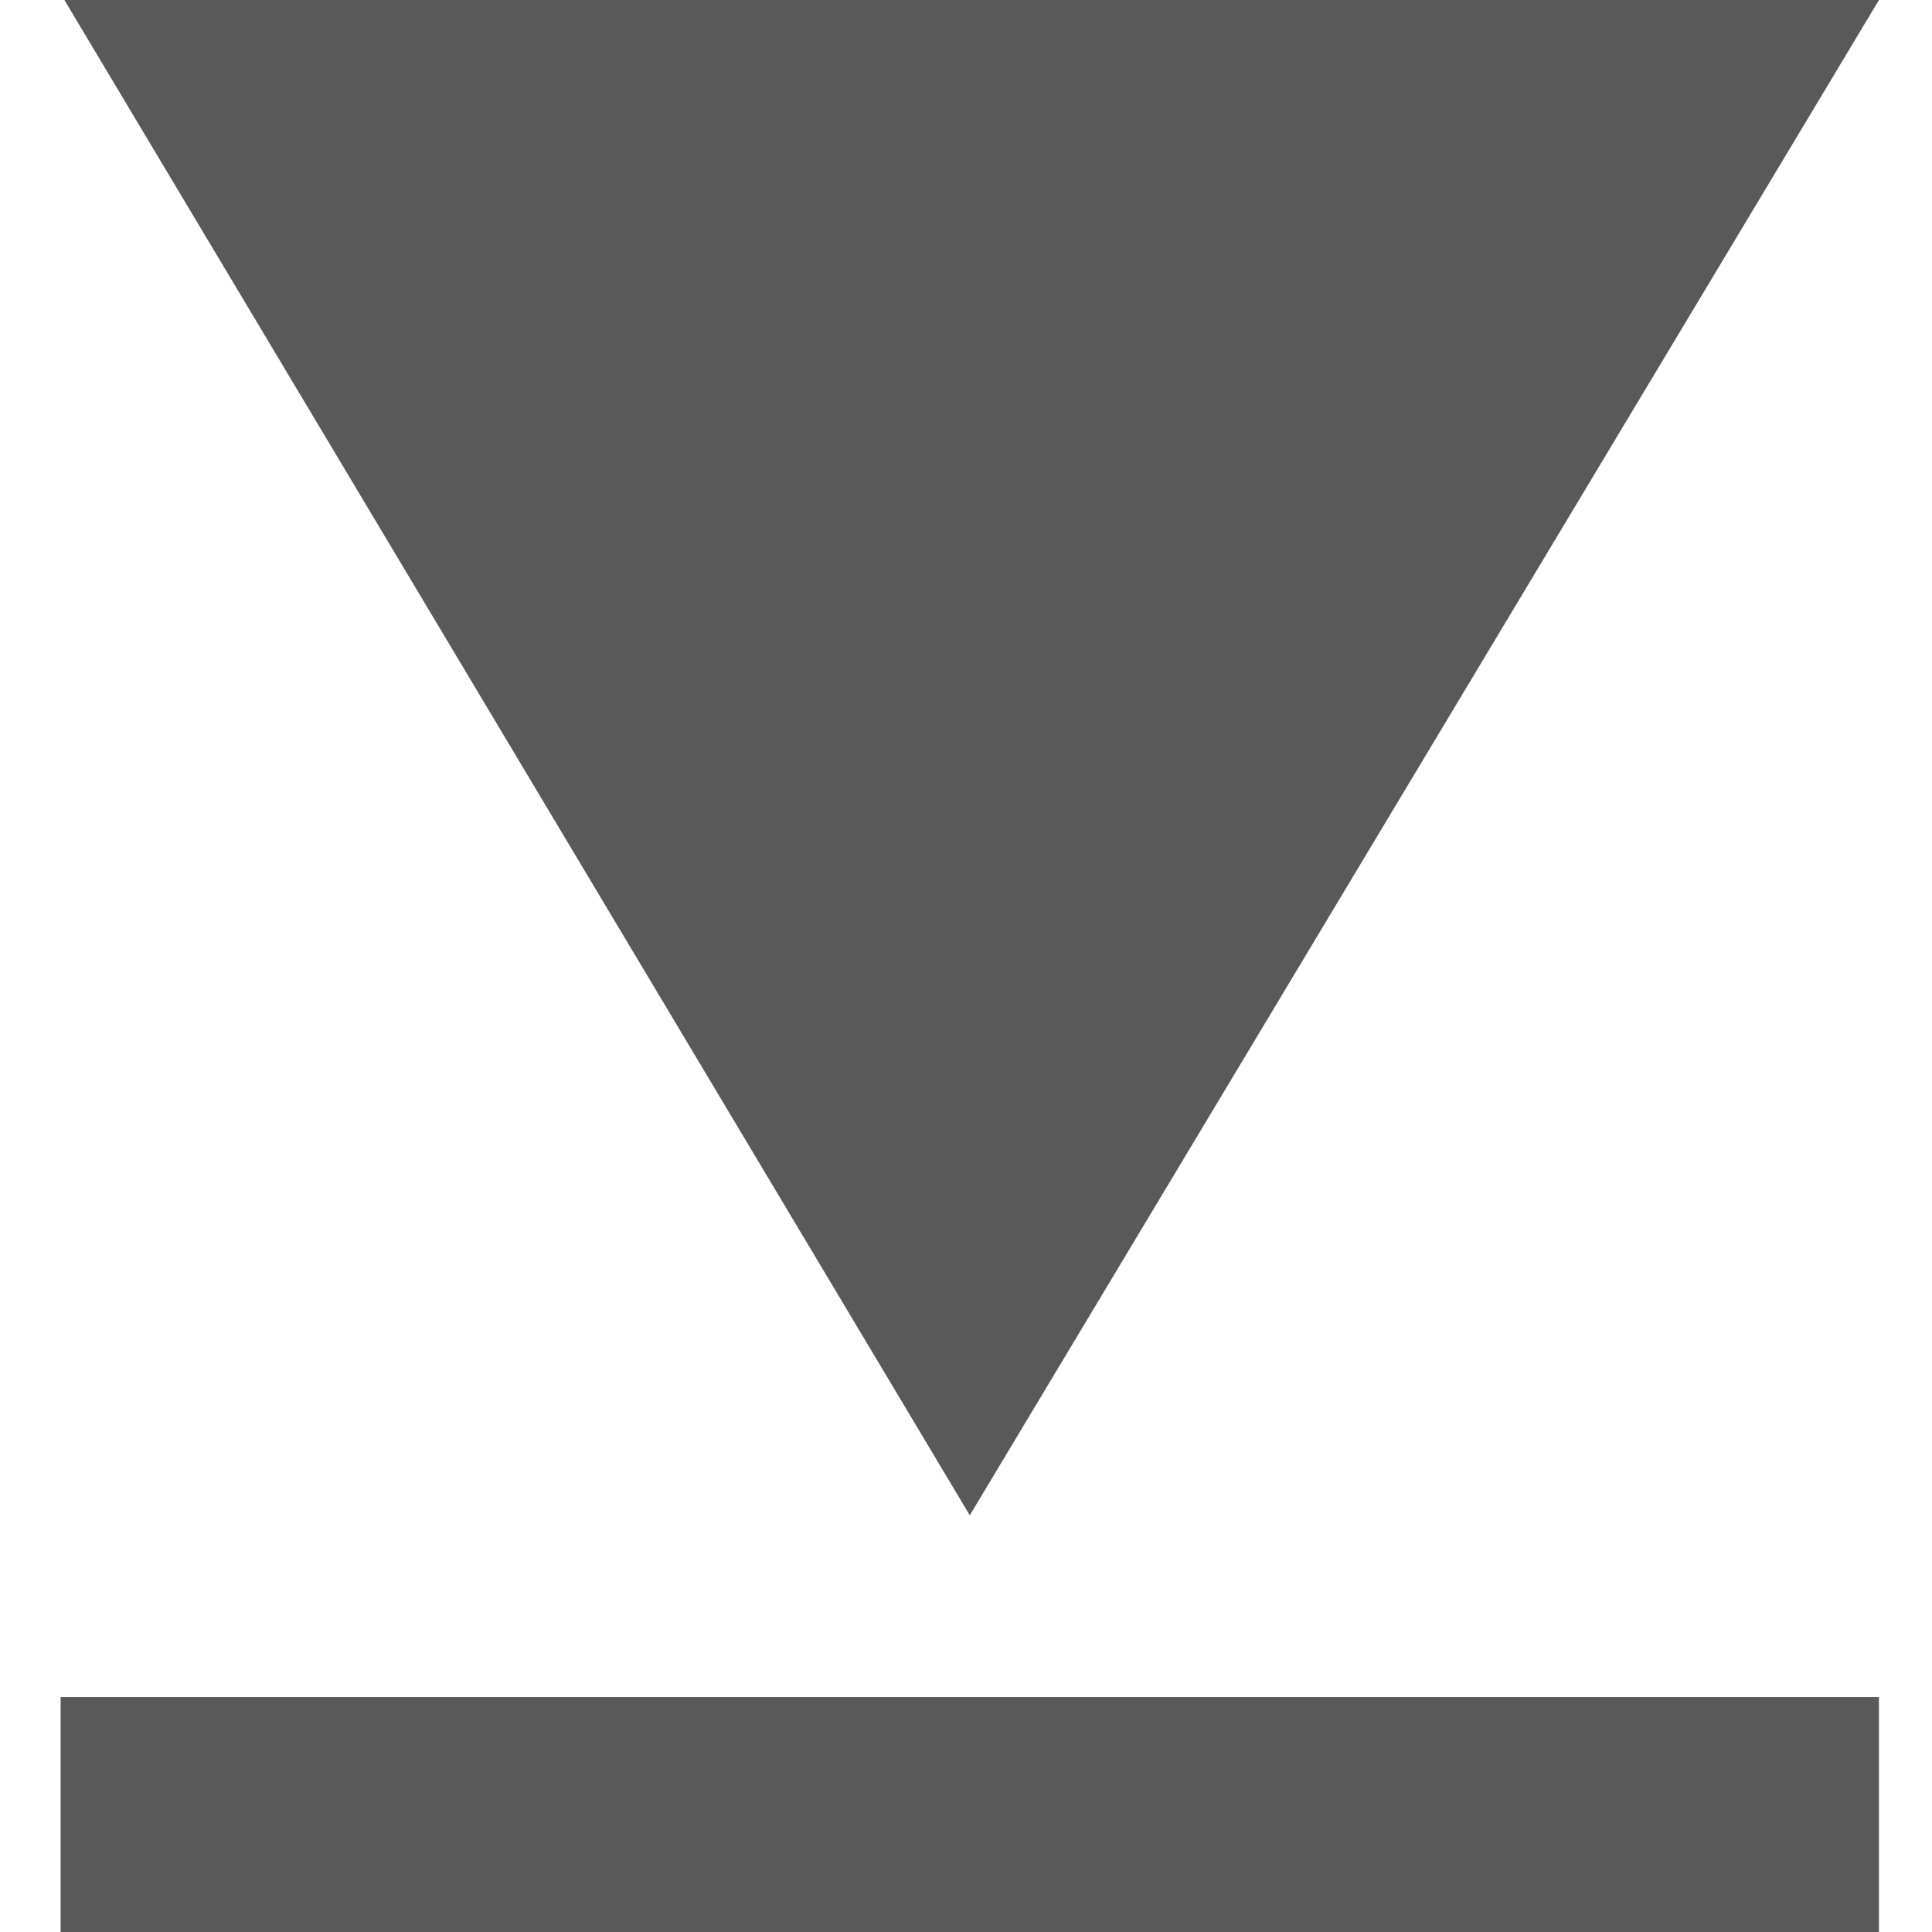 <svg xmlns="http://www.w3.org/2000/svg" version="1.1" xmlns:xlink="http://www.w3.org/1999/xlink" viewBox="0 0 510 510" preserveAspectRatio="xMidYMid">
                    <defs><style>.cls-1{fill:#595959;}</style></defs>
                    <title>bottom</title>
                    <g id="Layer_2" data-name="Layer 2"><g id="bottom">
                    <path class="cls-1" d="M256 400L17 0h479zM16 512v-64h480v64H16z"></path>
                    </g></g>
                    </svg>